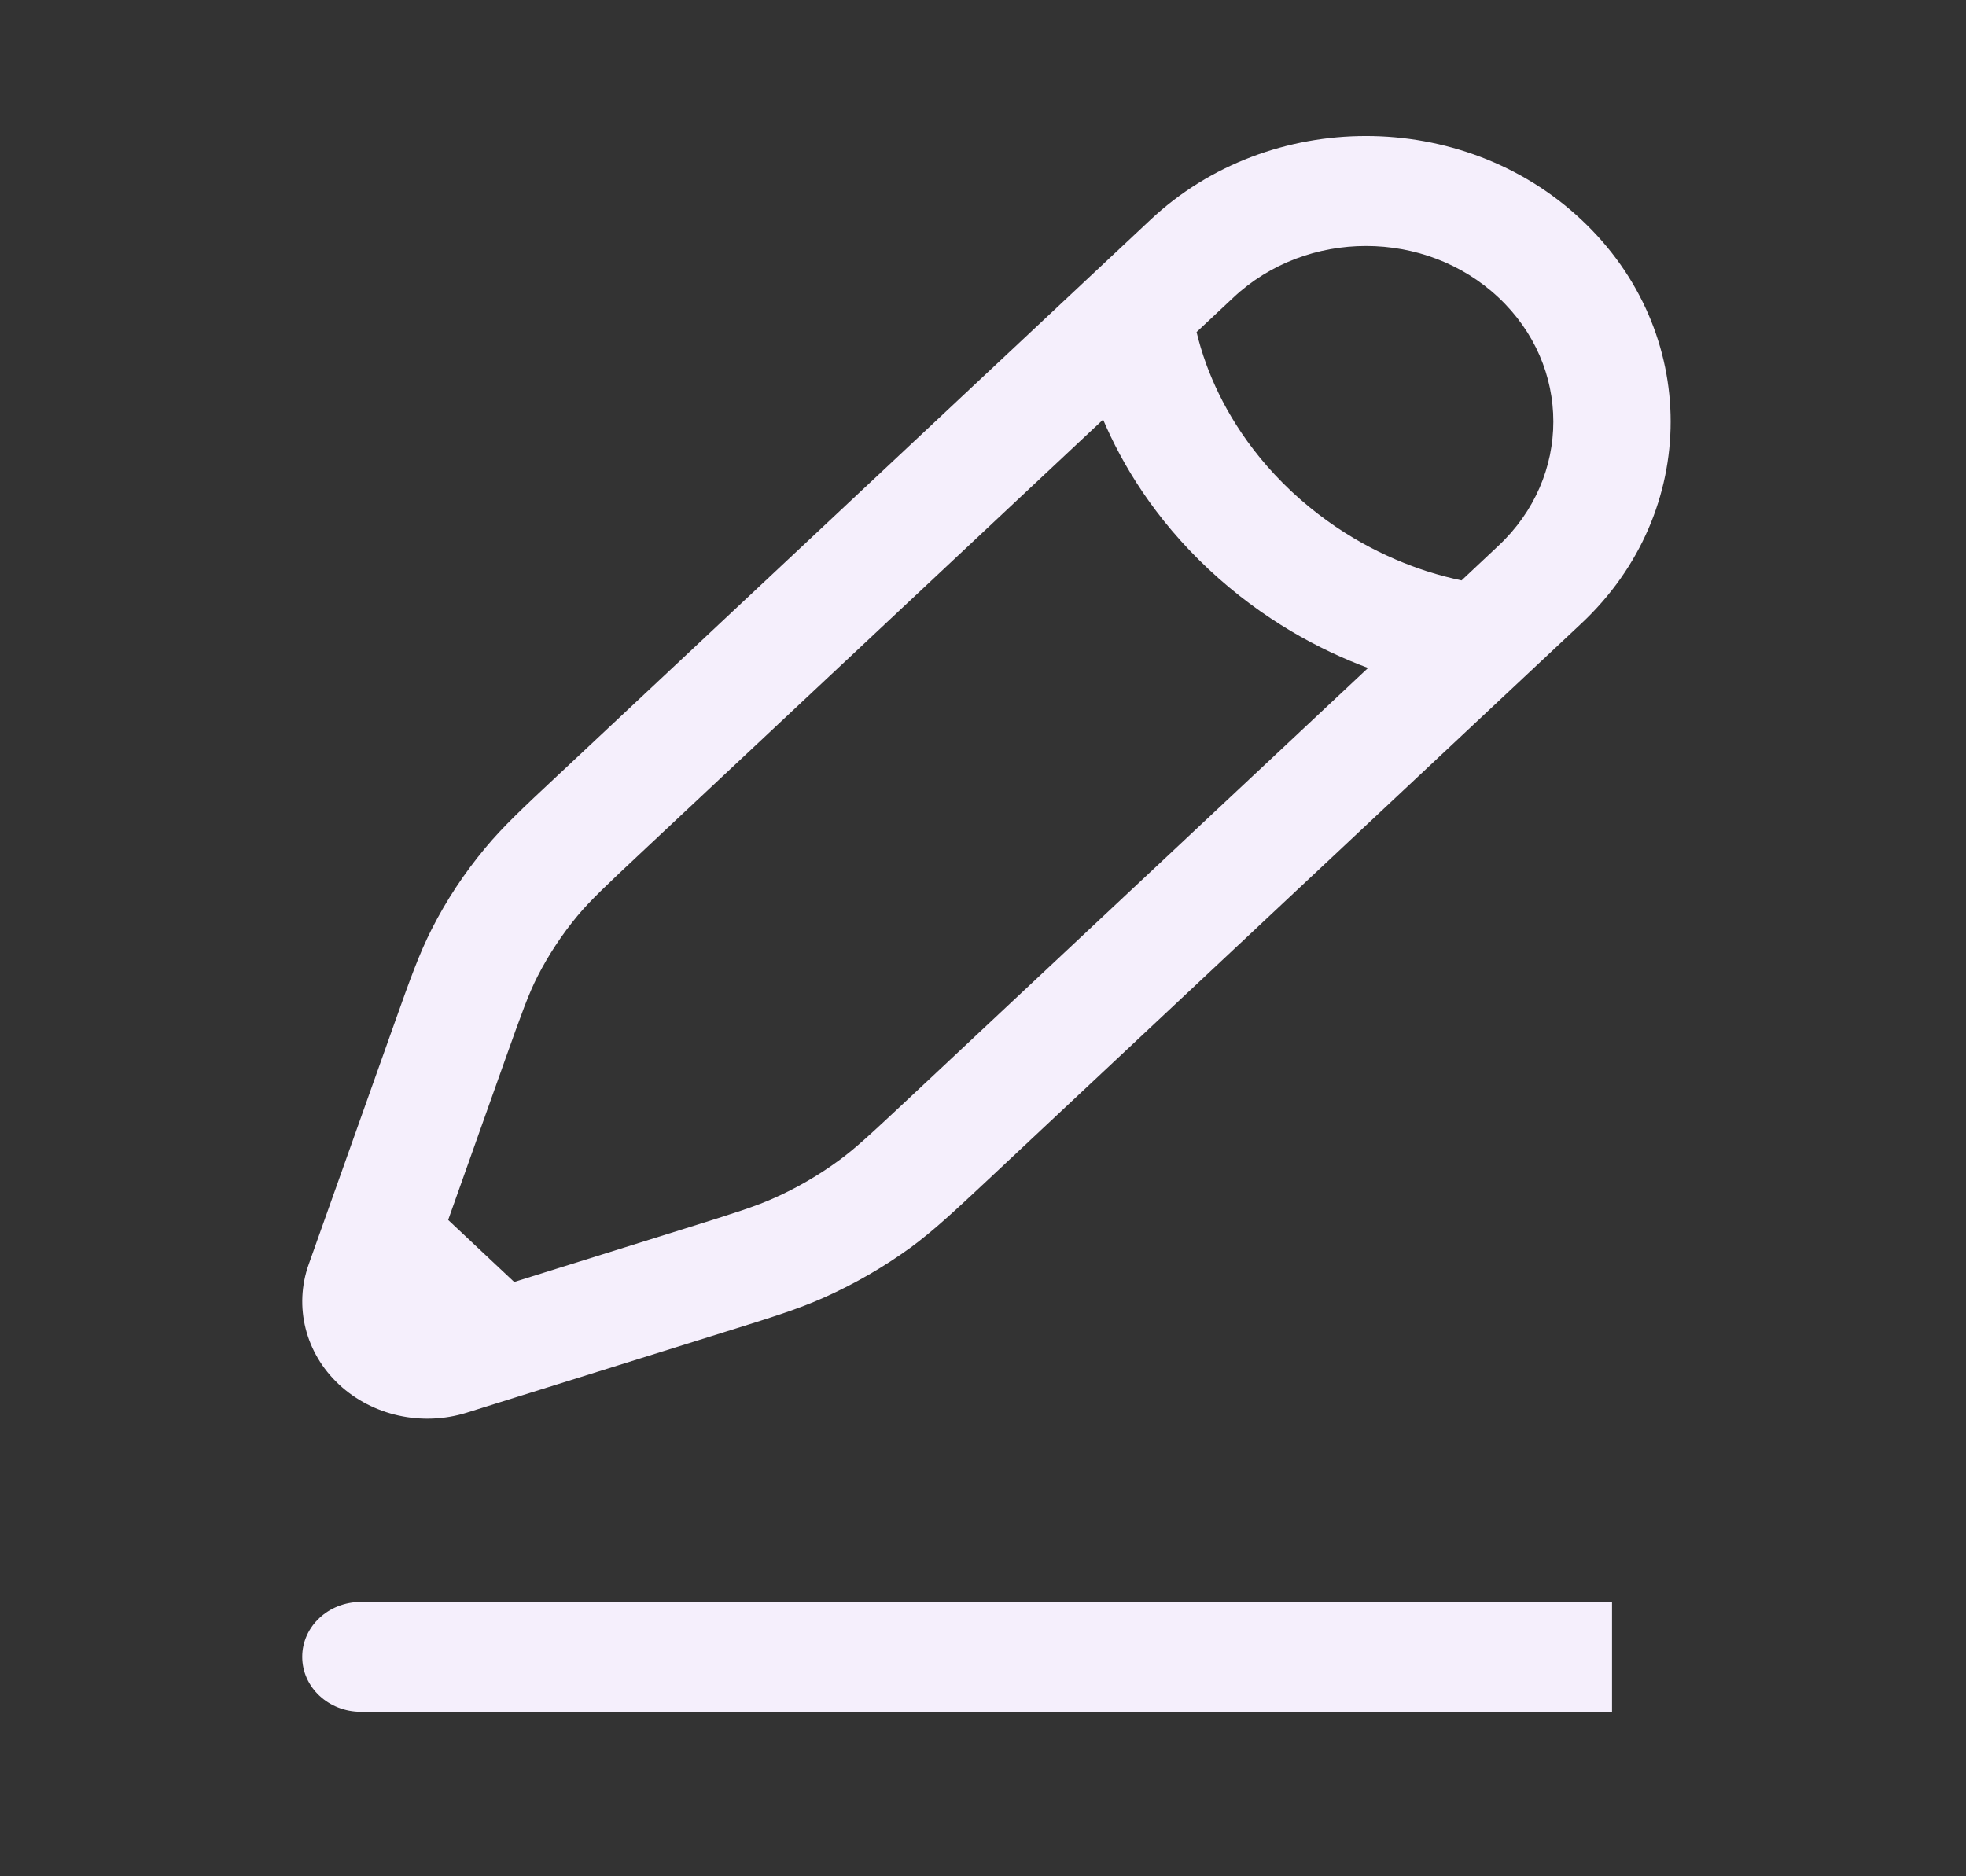 <svg width="22" height="21" viewBox="0 0 22 21" fill="none" xmlns="http://www.w3.org/2000/svg">
<rect x="0" y="0" width="22" height="21" fill="#333333" stroke="none"/>
<g id="Pen 2">
<path id="Vector" fill-rule="evenodd" clip-rule="evenodd" d="M12.875 2.459C14.207 1.21 16.365 1.21 17.696 2.459C19.028 3.707 19.028 5.73 17.696 6.978L11.052 13.208C10.677 13.559 10.448 13.773 10.194 13.96C9.893 14.179 9.568 14.367 9.224 14.521C8.933 14.652 8.626 14.747 8.123 14.904L5.785 15.635L5.223 15.811C4.721 15.968 4.167 15.845 3.792 15.494C3.417 15.143 3.287 14.623 3.454 14.152L4.421 11.433C4.588 10.962 4.691 10.675 4.83 10.401C4.993 10.079 5.194 9.774 5.429 9.492C5.627 9.253 5.856 9.039 6.231 8.688L12.875 2.459ZM5.754 14.348L5.015 13.654L5.652 11.861C5.838 11.34 5.914 11.127 6.014 10.93C6.137 10.689 6.288 10.46 6.463 10.249C6.607 10.077 6.775 9.918 7.19 9.529L12.344 4.696C12.557 5.197 12.917 5.801 13.524 6.37C14.131 6.939 14.775 7.277 15.309 7.476L10.155 12.308C9.74 12.697 9.57 12.855 9.386 12.989C9.161 13.154 8.918 13.295 8.66 13.41C8.45 13.504 8.223 13.576 7.666 13.75L5.754 14.348ZM16.355 6.496C16.247 6.473 16.111 6.44 15.957 6.39C15.534 6.252 14.977 5.991 14.452 5.5C13.928 5.008 13.65 4.486 13.503 4.089C13.45 3.945 13.414 3.818 13.39 3.716L13.803 3.329C14.622 2.561 15.95 2.561 16.768 3.329C17.587 4.096 17.587 5.341 16.768 6.108L16.355 6.496ZM3.382 18.544C3.382 18.204 3.676 17.929 4.039 17.929H18.039V19.159H4.039C3.676 19.159 3.382 18.884 3.382 18.544Z" fill="#F5EFFC"/>
</g>
</svg>
